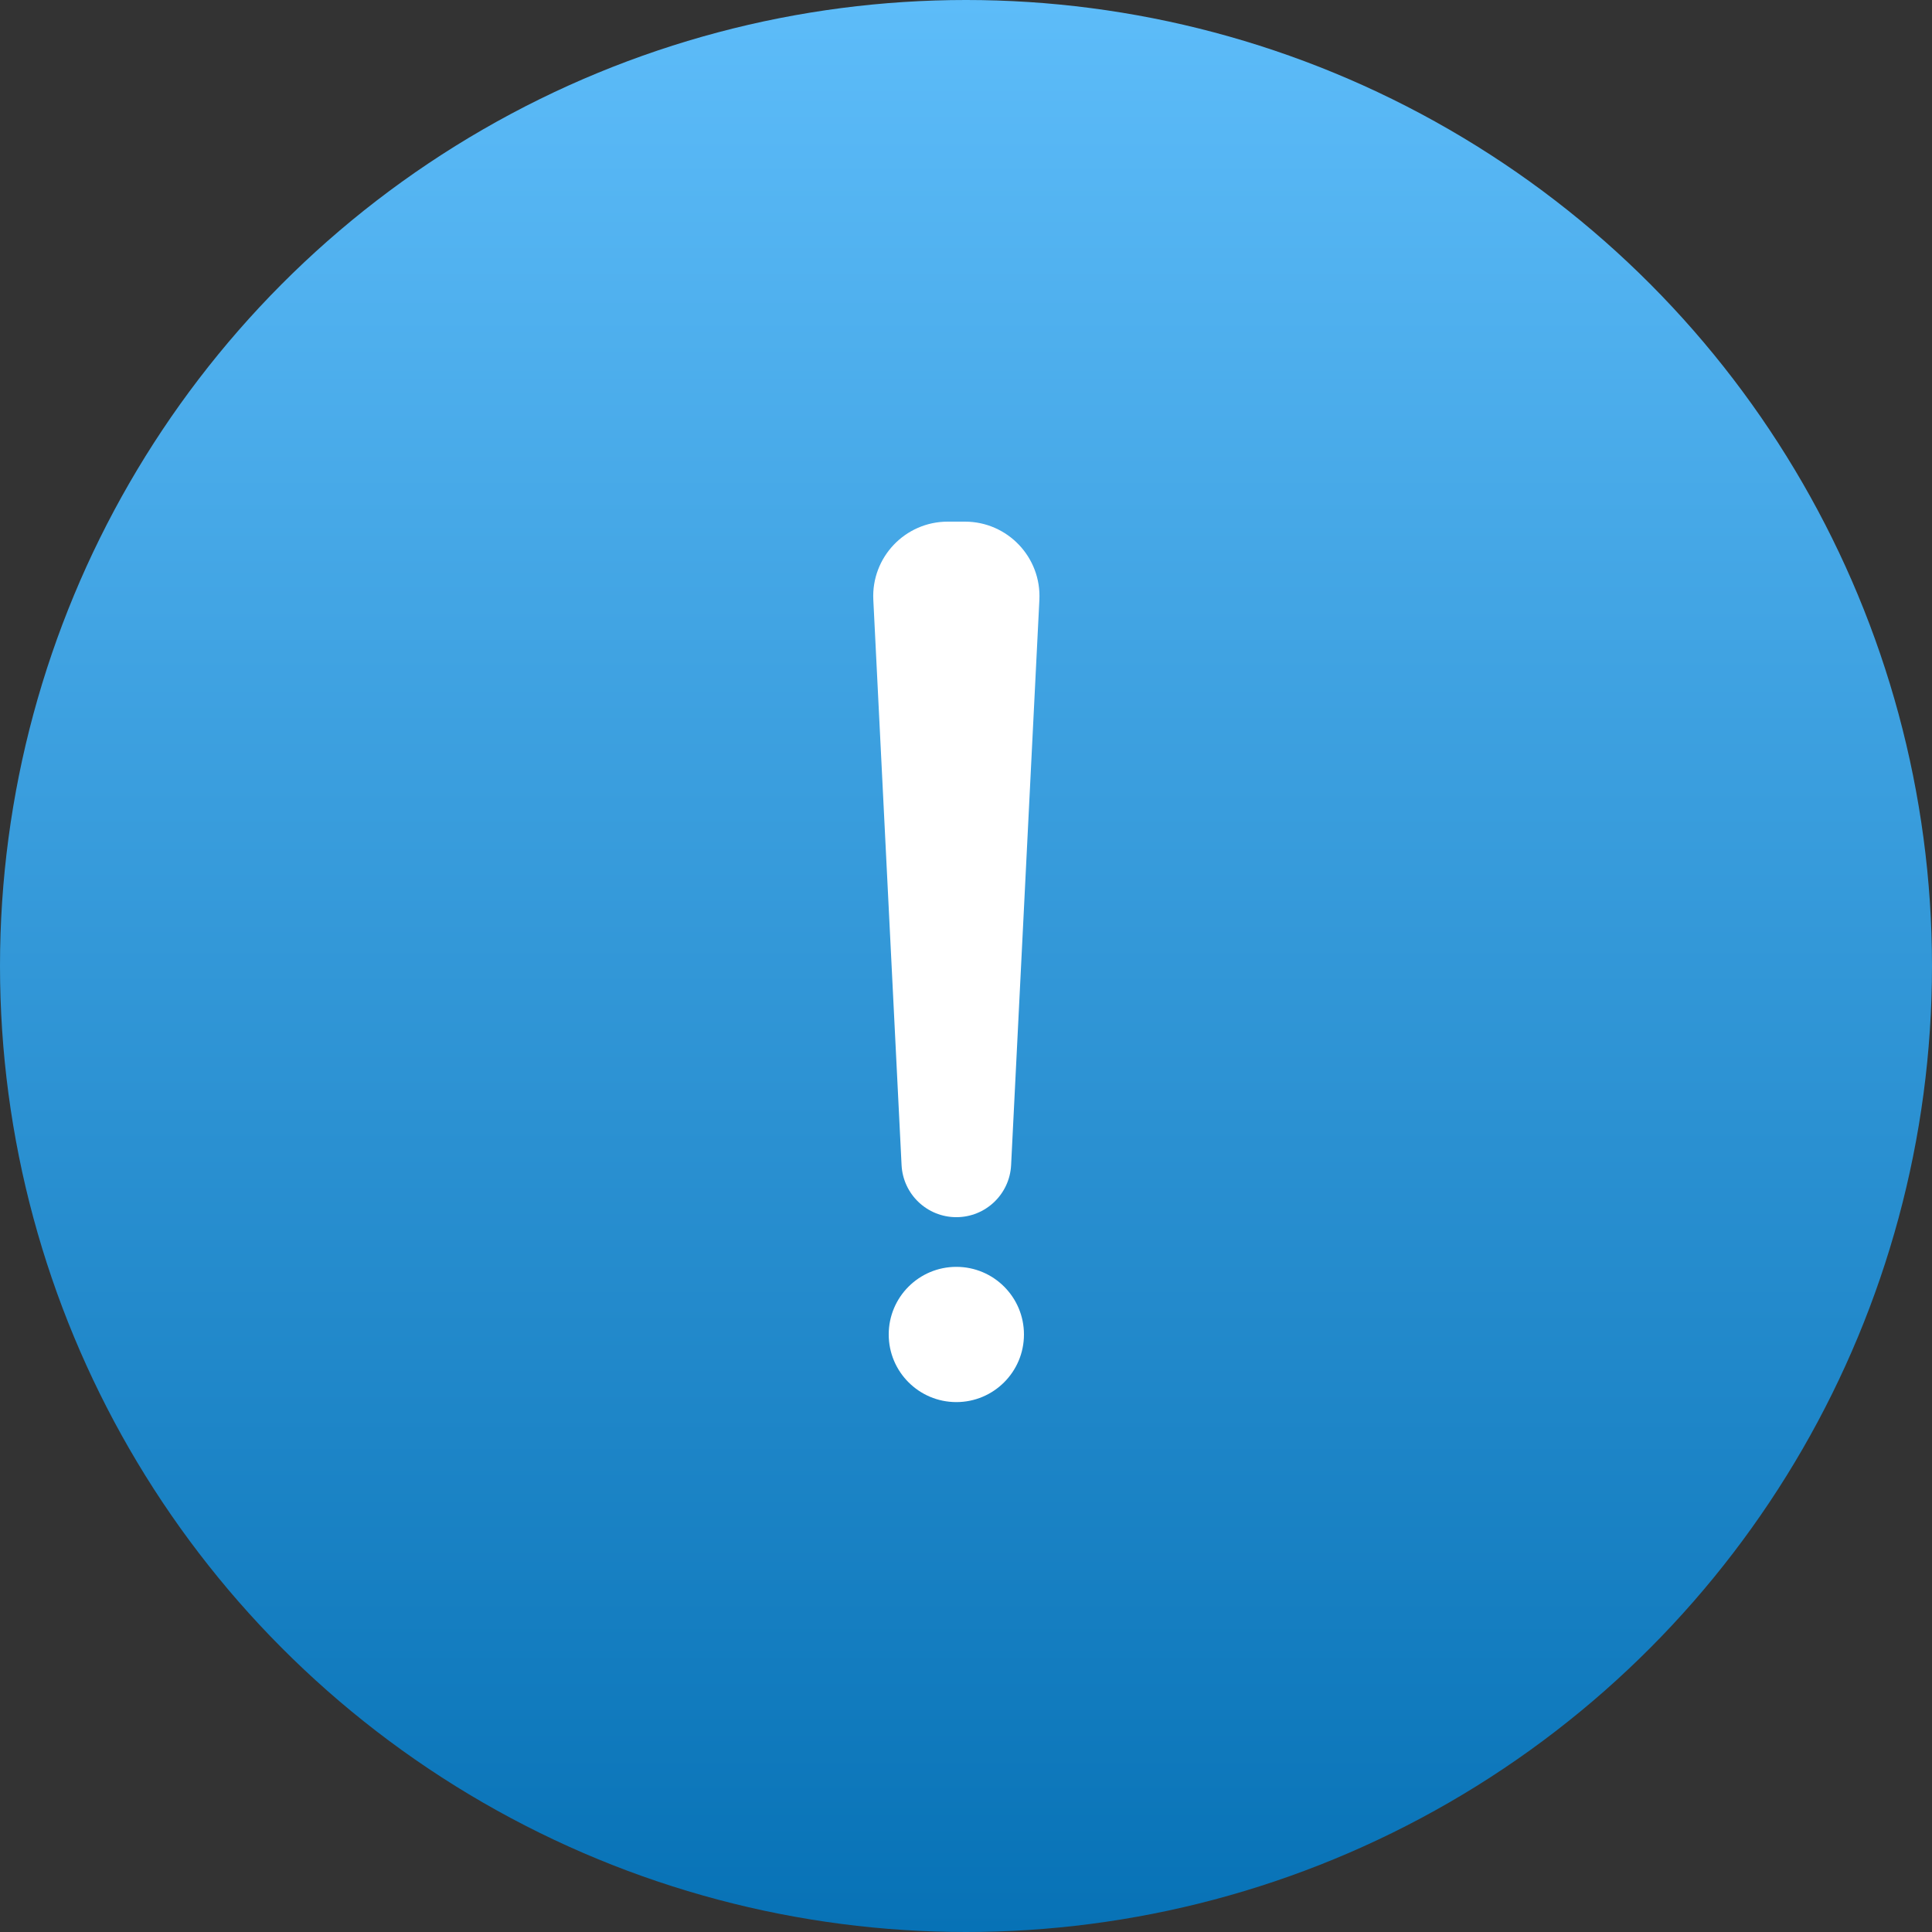 <svg width="100" height="100" viewBox="0 0 100 100" fill="none" xmlns="http://www.w3.org/2000/svg">
<rect x="0" y="0" width="100" height="100" fill="#333333" stroke="none"/>
<circle cx="50" cy="50" r="50" fill="url(#paint0_linear_4172:45022)"/>
<circle cx="49.5" cy="69.072" r="3.5" fill="white"/>
<path d="M45.203 31.05C45.092 28.847 46.849 27 49.055 27H49.945C52.151 27 53.908 28.847 53.798 31.05L52.335 60.304C52.26 61.815 51.013 63.001 49.5 63.001C47.988 63.001 46.741 61.815 46.665 60.304L45.203 31.05Z" fill="white"/>
<defs>
<linearGradient id="paint0_linear_4172:45022" x1="50" y1="0" x2="50" y2="100" gradientUnits="userSpaceOnUse">
<stop stop-color="#5DBCF9"/>
<stop offset="1" stop-color="#0772B6"/>
</linearGradient>
</defs>
</svg>
